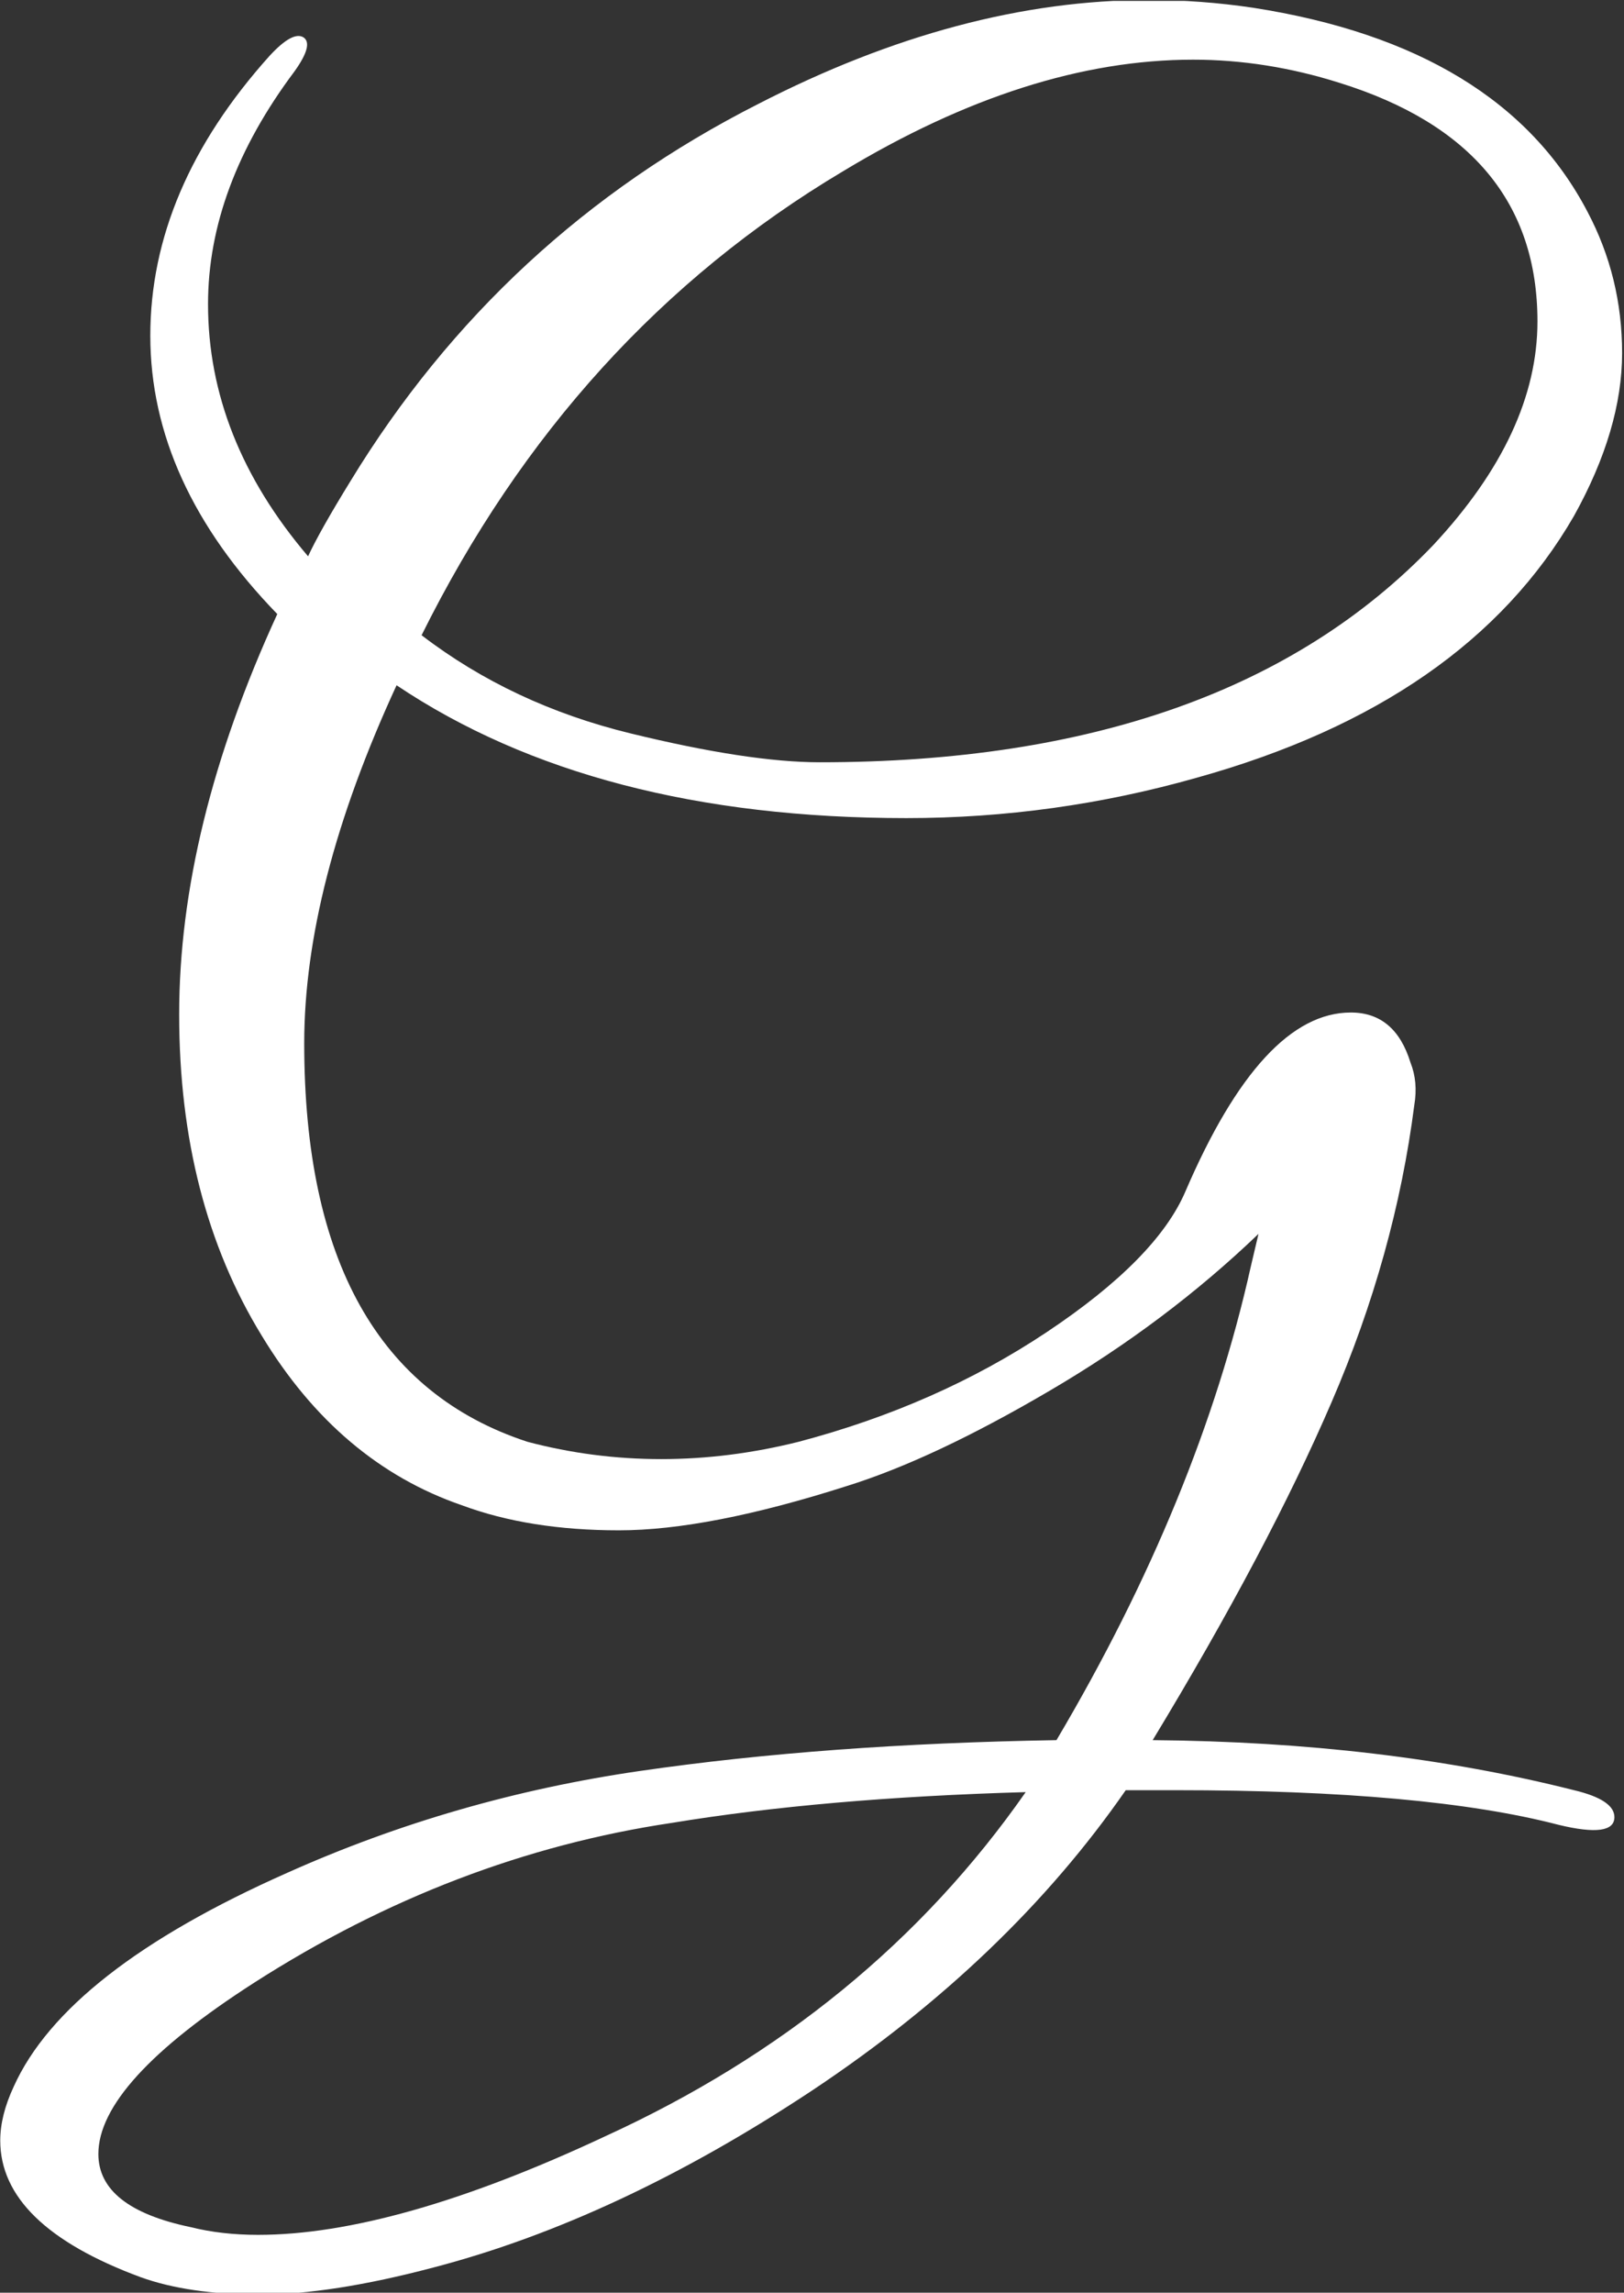 <svg xmlns="http://www.w3.org/2000/svg" version="1.1" xmlns:xlink="http://www.w3.org/1999/xlink" xmlns:svgjs="http://svgjs.dev/svgjs" width="1000" height="1411" viewBox="0 0 1000 1411"><rect x="0" y="0" width="1000" height="1411" fill="#333333" stroke="none"/><g transform="matrix(1,0,0,1,-0.504,0.571)"><svg viewBox="0 0 175 247" data-background-color="#ffffff" preserveAspectRatio="xMidYMid meet" height="1411" width="1000" xmlns="http://www.w3.org/2000/svg" xmlns:xlink="http://www.w3.org/1999/xlink"><g id="tight-bounds" transform="matrix(1,0,0,1,0.088,-0.1)"><svg viewBox="0 0 174.823 247.2" height="247.2" width="174.823"><g><svg viewBox="0 0 174.823 247.2" height="247.2" width="174.823"><g><svg viewBox="0 0 174.823 247.2" height="247.2" width="174.823"><g><svg viewBox="0 0 174.823 247.2" height="247.2" width="174.823"><g><svg viewBox="0 0 174.823 247.2" height="247.2" width="174.823"><g transform="matrix(1,0,0,1,0,0)"><svg width="174.823" viewBox="-2.4 -40.9 42.15 59.6" height="247.2" data-palette-color="#1c4b82"><path d="M7.9-23.1L7.9-23.1Q5.5-17.9 5.5-13.8L5.5-13.8Q5.5-5.35 11.3-3.45L11.3-3.45Q13-3 14.78-3 16.55-3 18.35-3.45L18.35-3.45Q21.95-4.4 24.8-6.3 27.65-8.2 28.4-9.95L28.4-9.95Q30.4-14.6 32.7-14.6L32.7-14.6Q33.85-14.6 34.25-13.3L34.25-13.3Q34.45-12.8 34.35-12.2L34.35-12.2Q33.85-8.3 32.2-4.48 30.55-0.65 27.55 4.3L27.55 4.3Q33.55 4.35 38.5 5.6L38.5 5.6Q39.55 5.85 39.55 6.3L39.55 6.3Q39.55 6.85 38.1 6.5L38.1 6.5Q34.65 5.6 28.15 5.6L28.15 5.6Q27.55 5.6 26.85 5.6L26.85 5.6Q23.8 10 18.73 13.38 13.65 16.75 8.85 18L8.85 18Q6.2 18.7 4.35 18.7 2.5 18.7 1.25 18.25L1.25 18.25Q-2.4 16.9-2.4 14.7L-2.4 14.7Q-2.4 14.05-2.05 13.3L-2.05 13.3Q-0.7 10.3 5.05 7.75L5.05 7.75Q9.4 5.8 14.23 5.1 19.05 4.4 25.05 4.3L25.05 4.3Q28.75-1.95 30.1-8L30.1-8 30.3-8.85Q27.9-6.55 24.88-4.78 21.85-3 19.6-2.3L19.6-2.3Q16-1.15 13.68-1.15 11.35-1.15 9.6-1.8L9.6-1.8Q6.4-2.9 4.4-6.2L4.4-6.2Q2.25-9.7 2.25-14.55 2.25-19.4 4.8-24.95L4.8-24.95Q1.5-28.35 1.5-32.18 1.5-36 4.6-39.45L4.6-39.45Q5.2-40.1 5.48-39.93 5.75-39.75 5.25-39.05L5.25-39.05Q3-36.05 3-33L3-33Q3-29.5 5.6-26.45L5.6-26.45Q5.9-27.1 6.7-28.4L6.7-28.4Q10.6-34.8 17.3-38.2L17.3-38.2Q22.55-40.9 27.45-40.9L27.45-40.9Q28.8-40.9 30.15-40.7L30.15-40.7Q36.6-39.7 38.85-35.4L38.85-35.4Q39.75-33.7 39.75-31.73 39.75-29.75 38.5-27.5L38.5-27.5Q35.7-22.65 28.7-20.7L28.7-20.7Q25-19.65 21.15-19.65L21.15-19.65Q13.05-19.65 7.9-23.1ZM28.6-39.35L28.6-39.35Q24.3-39.35 19.5-36.45L19.5-36.45Q12.45-32.25 8.55-24.4L8.55-24.4Q10.9-22.6 13.98-21.85 17.05-21.1 18.9-21.1L18.9-21.1Q29.45-21.1 34.85-26.75L34.85-26.75Q37.55-29.65 37.55-32.55L37.55-32.55Q37.55-37.15 32.4-38.75L32.4-38.75Q30.5-39.35 28.6-39.35ZM0.15 15.05L0.15 15.05Q0.15 16.45 2.55 16.95L2.55 16.95Q3.35 17.15 4.3 17.15L4.3 17.15Q7.85 17.15 13.3 14.6L13.3 14.6Q20.2 11.45 24.25 5.65L24.25 5.65Q19 5.8 15.05 6.45L15.05 6.45Q9.35 7.3 4.2 10.6L4.2 10.6Q0.15 13.2 0.15 15.05Z" opacity="1" transform="matrix(1,0,0,1,0,0)" fill="#ffffff" class="undefined-text-0" data-fill-palette-color="primary" id="text-0"></path></svg></g></svg></g></svg></g></svg></g></svg></g><defs></defs></svg><rect width="174.823" height="247.2" fill="none" stroke="none" visibility="hidden"></rect></g></svg></g></svg>